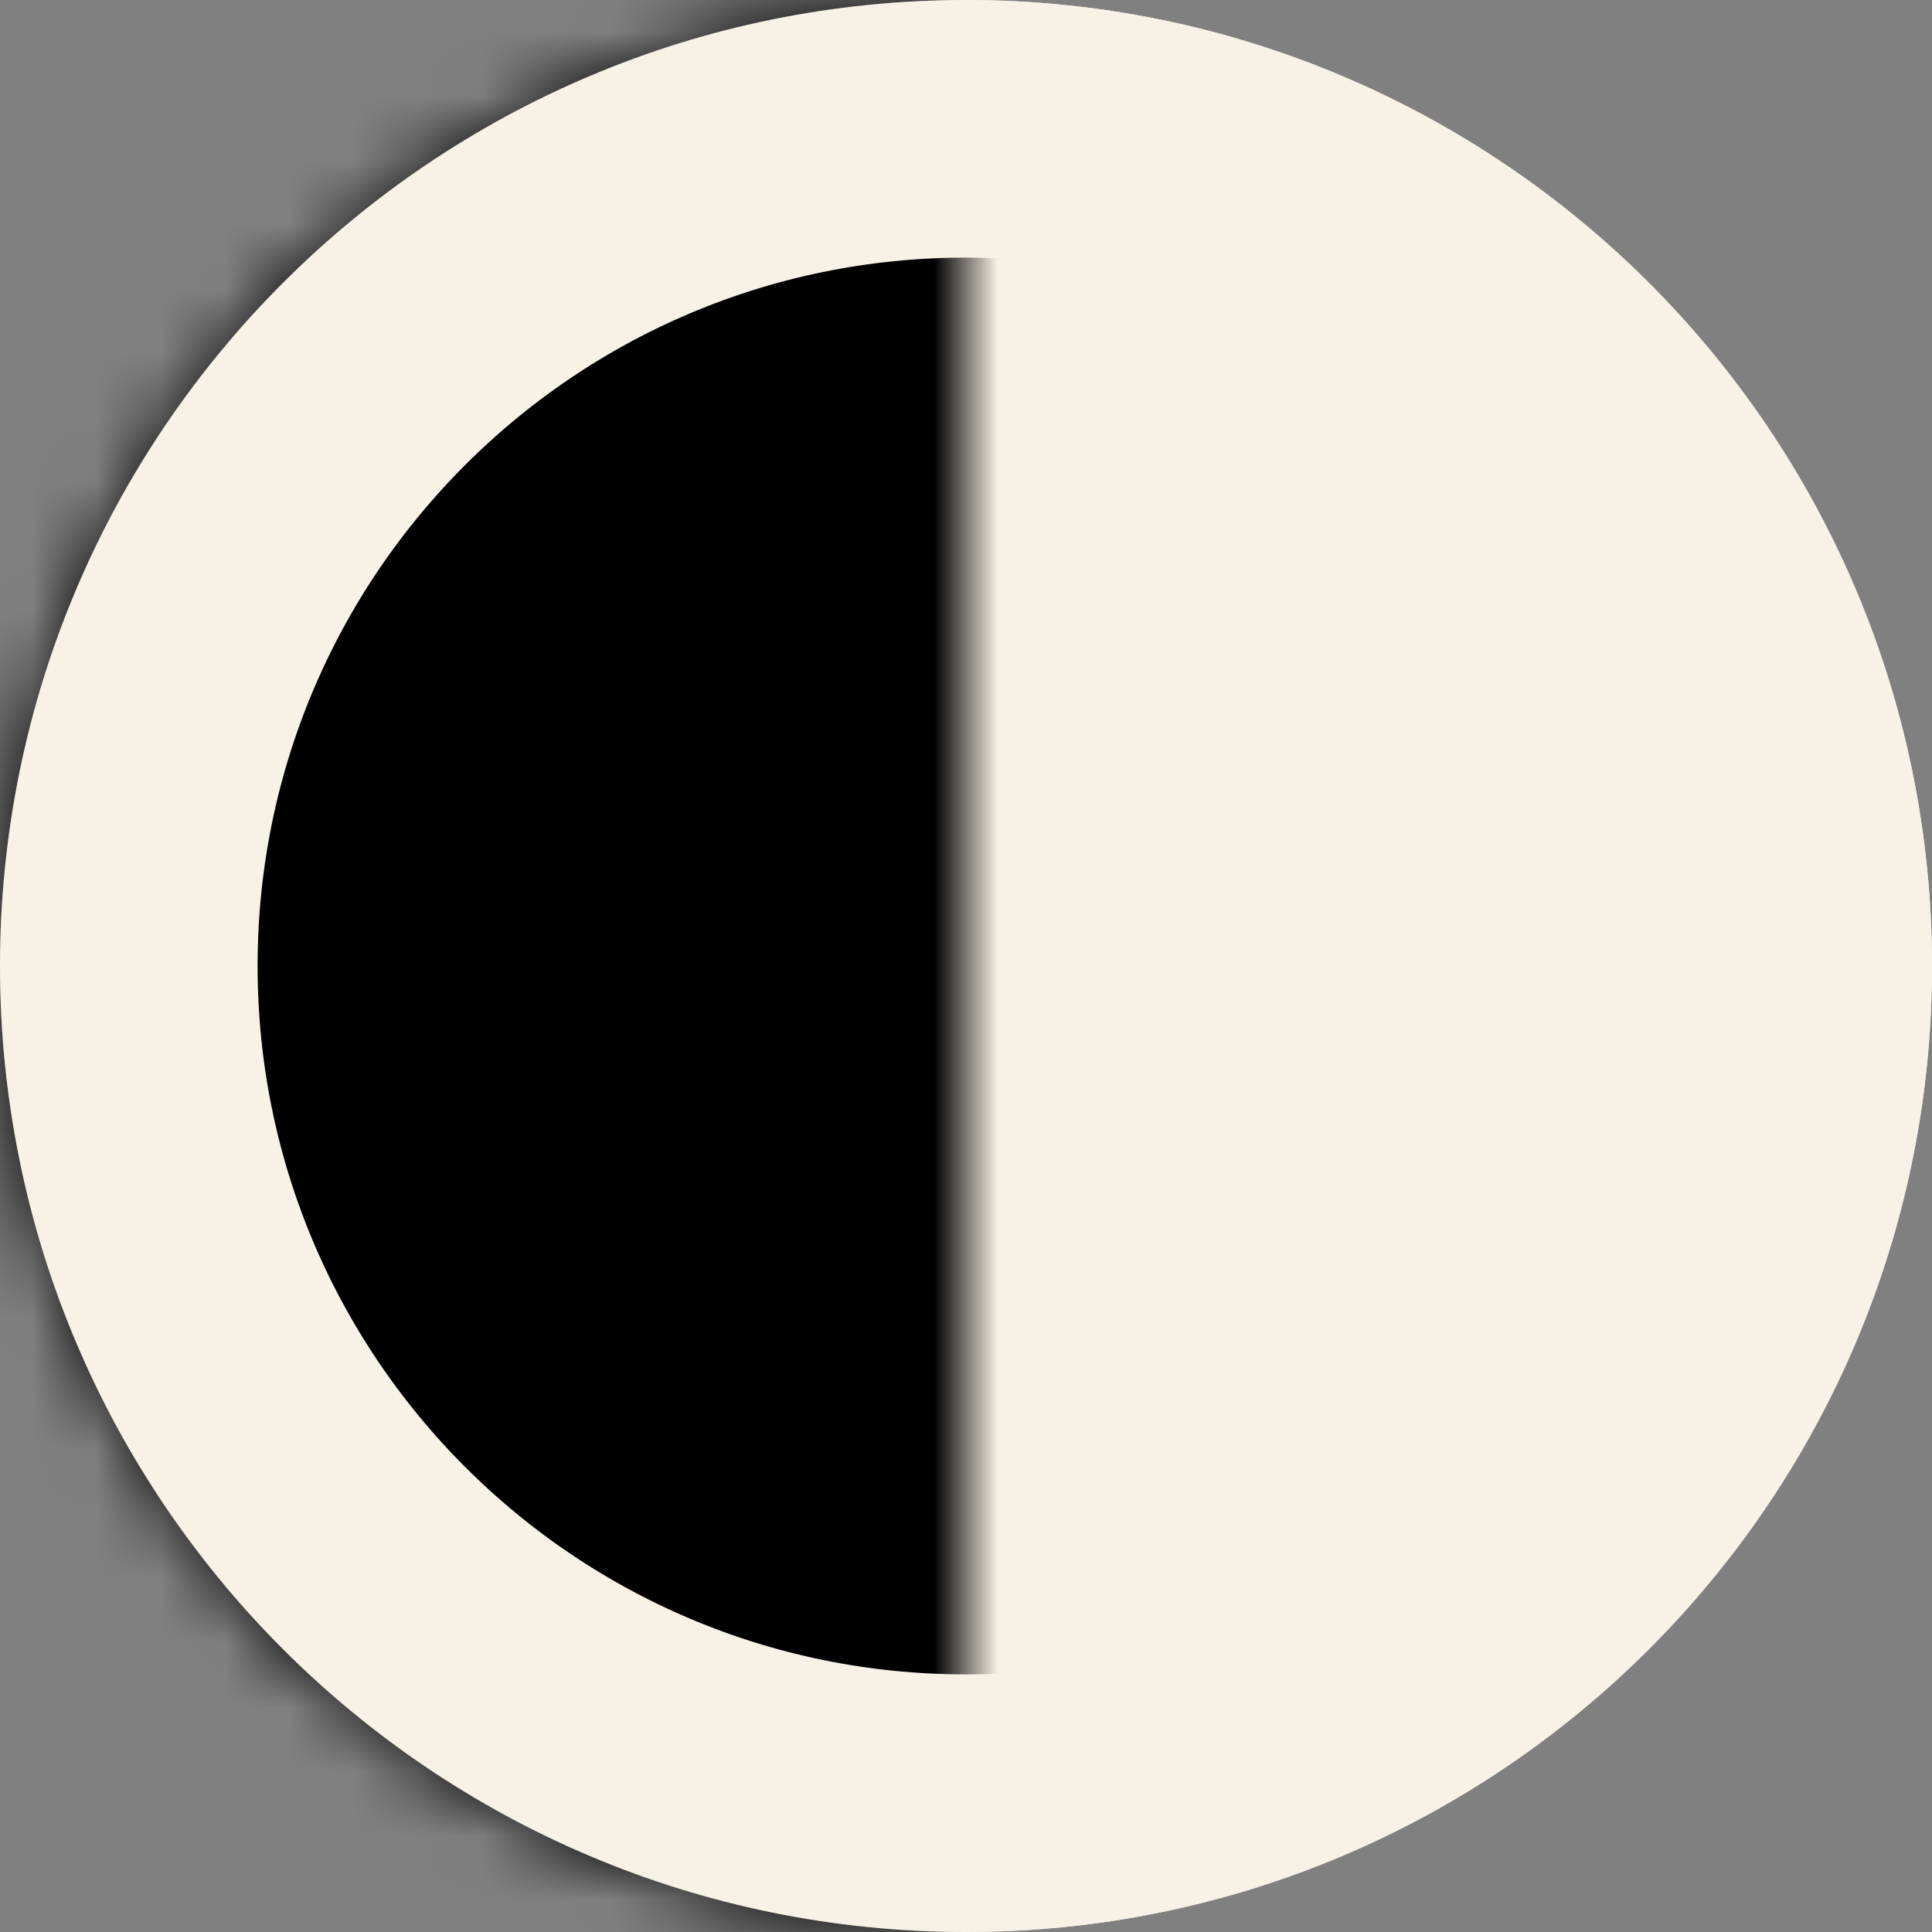 <svg width="30" height="30" viewBox="0 0 30 30" fill="none" xmlns="http://www.w3.org/2000/svg">
<rect x="0" y="0" width="30" height="30" fill="#808080" stroke="none"/>
<path d="M28 15C28 22.18 22.18 28 15 28C7.82 28 2 22.18 2 15C2 7.82 7.82 2 15 2C22.18 2 28 7.82 28 15Z" fill="#F7F1E6" stroke="#F7F1E6" stroke-width="4"/>
<mask id="path-2-inside-1_111_1313" fill="white">
<path d="M15 30C13.03 30 11.08 29.612 9.26 28.858C7.44 28.104 5.786 27 4.393 25.607C3.001 24.214 1.896 22.56 1.142 20.74C0.388 18.92 2.98682e-06 16.97 3.15903e-06 15C3.33123e-06 13.03 0.388 11.08 1.142 9.26C1.896 7.44 3.001 5.786 4.393 4.393C5.786 3.001 7.44 1.896 9.26 1.142C11.08 0.388 13.03 -9.13982e-07 15 -6.55671e-07L15 15L15 30Z"/>
</mask>
<path d="M15 30C13.03 30 11.08 29.612 9.26 28.858C7.44 28.104 5.786 27 4.393 25.607C3.001 24.214 1.896 22.56 1.142 20.74C0.388 18.92 2.98682e-06 16.97 3.15903e-06 15C3.33123e-06 13.03 0.388 11.08 1.142 9.26C1.896 7.44 3.001 5.786 4.393 4.393C5.786 3.001 7.44 1.896 9.26 1.142C11.08 0.388 13.03 -9.13982e-07 15 -6.55671e-07L15 15L15 30Z" fill="black" stroke="black" stroke-width="8" mask="url(#path-2-inside-1_111_1313)"/>
<path d="M28 15C28 22.18 22.18 28 15 28C7.82 28 2 22.18 2 15C2 7.82 7.82 2 15 2C22.18 2 28 7.82 28 15Z" stroke="#F7F1E6" stroke-width="4"/>
</svg>
